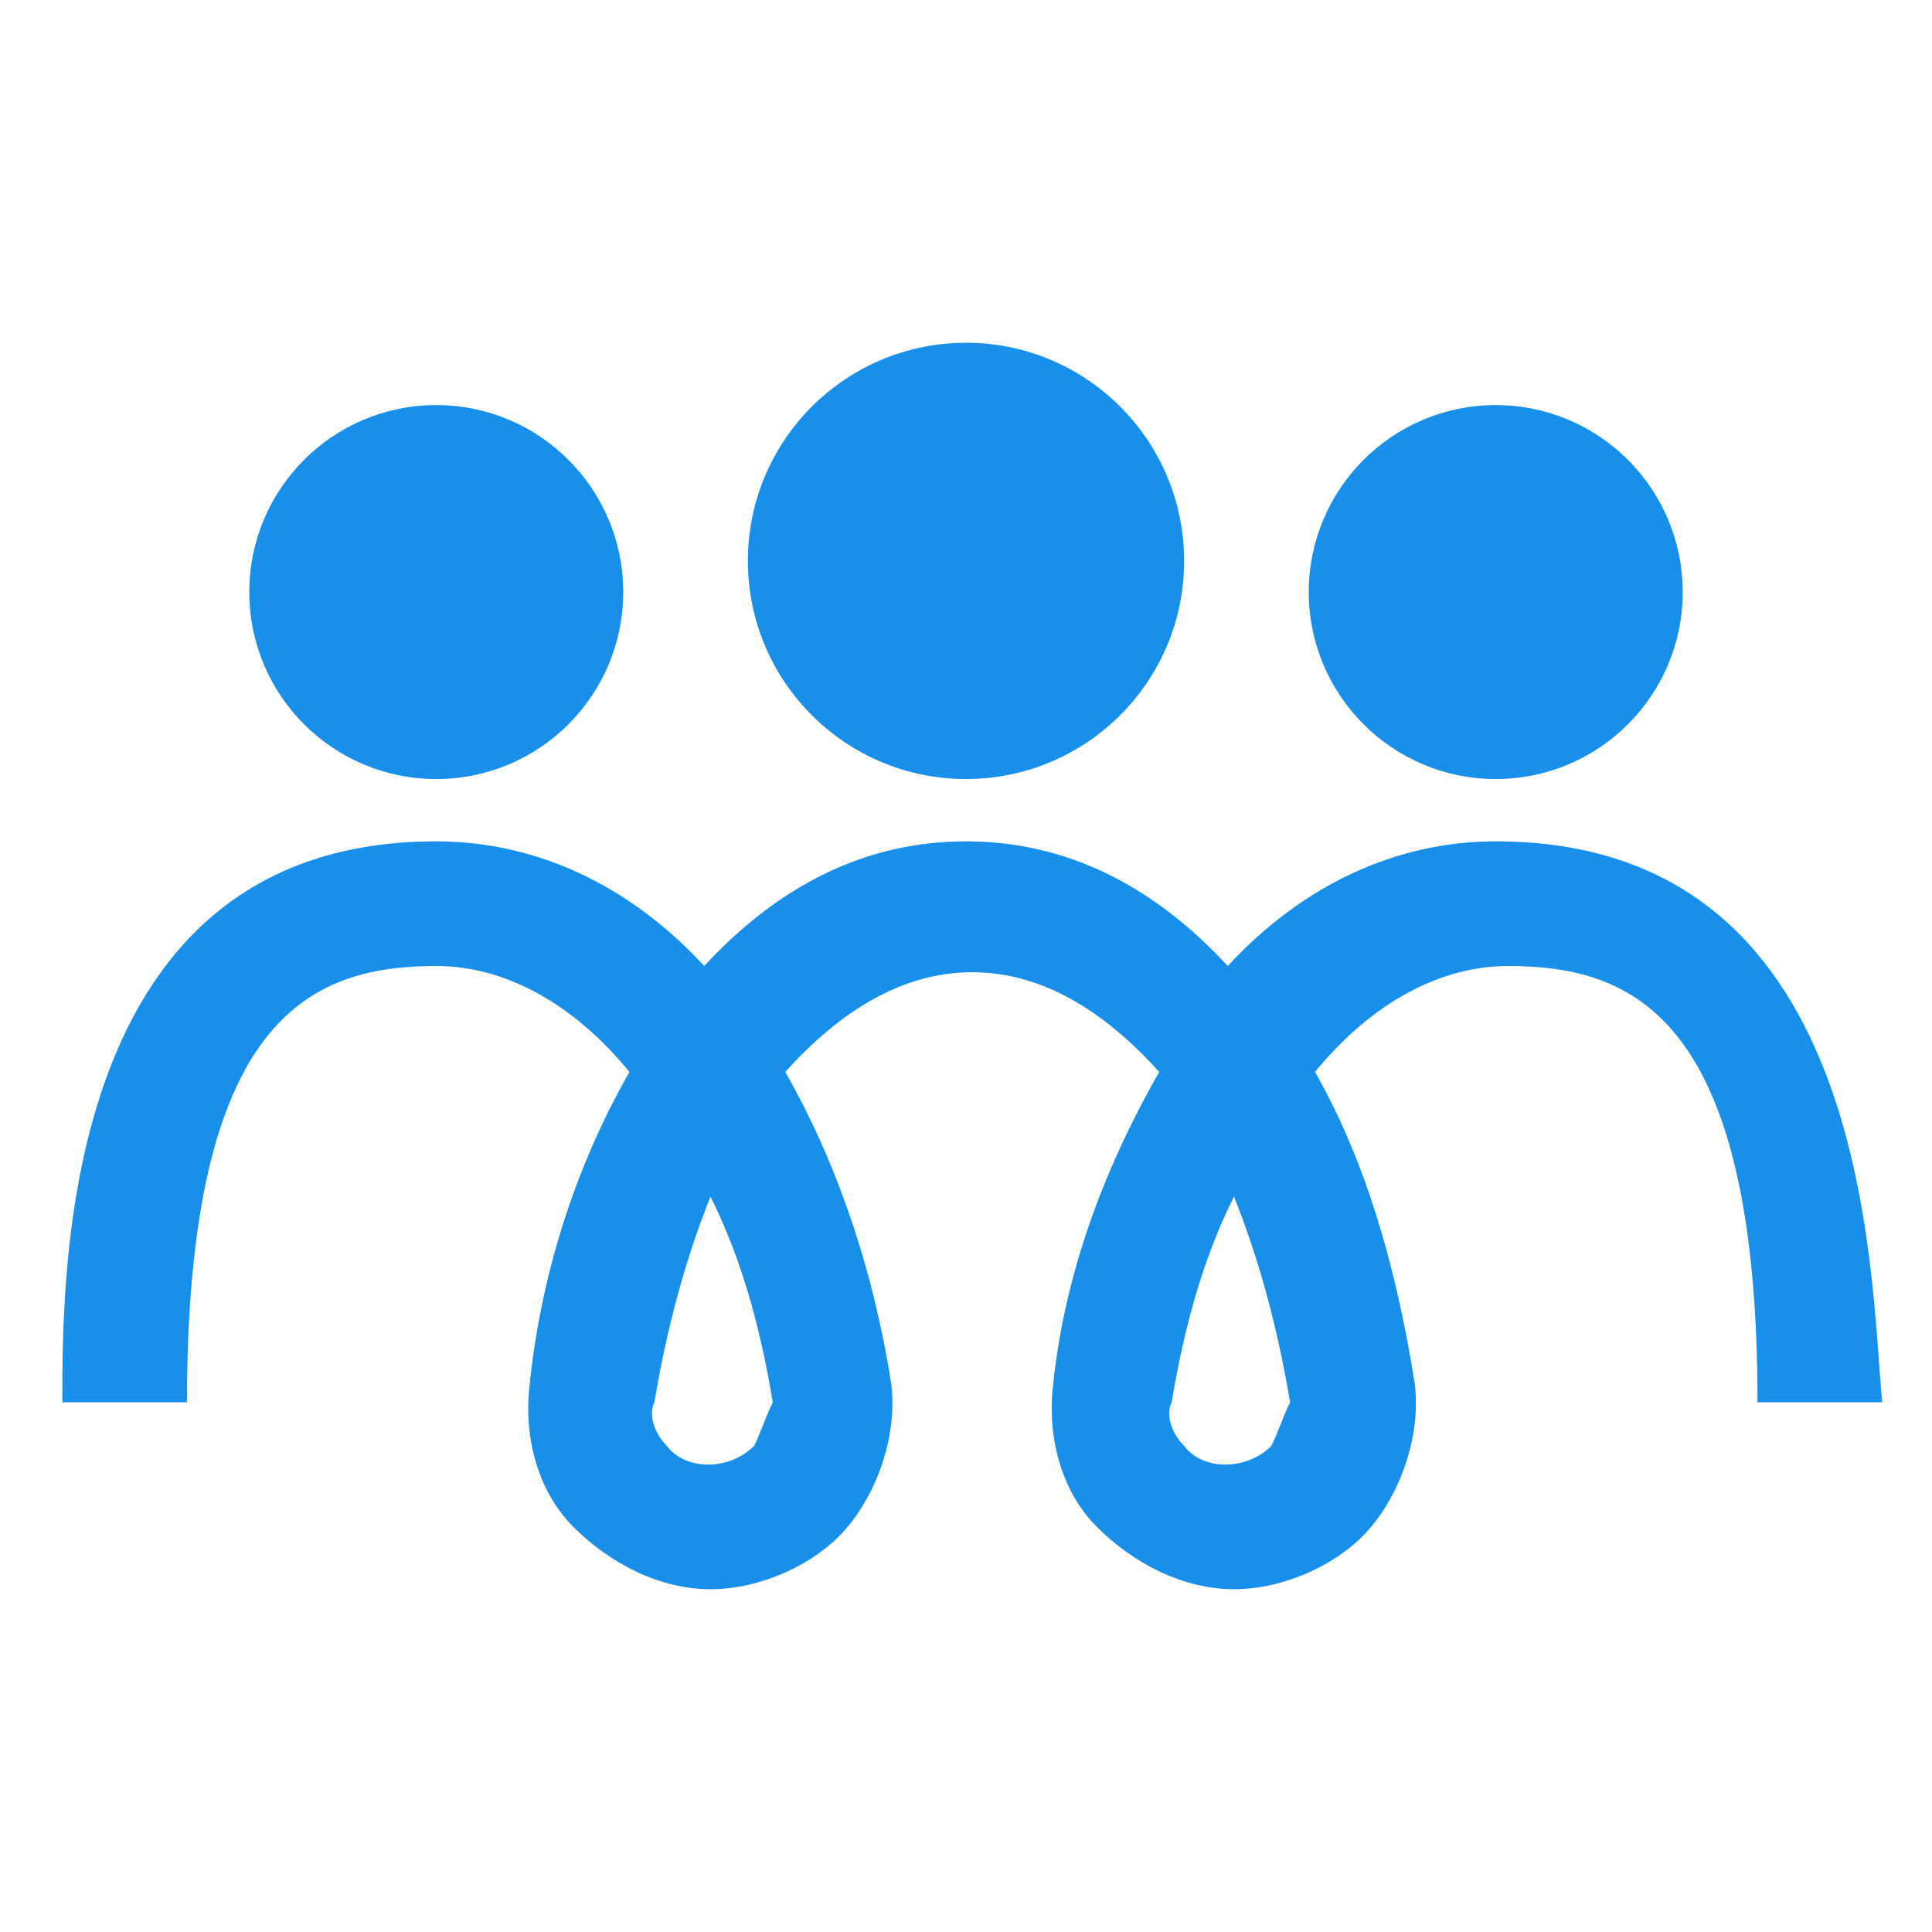 <?xml version="1.0" encoding="utf-8"?>
<!-- Generator: Adobe Illustrator 19.1.0, SVG Export Plug-In . SVG Version: 6.00 Build 0)  -->
<svg version="1.1" id="Layer_1" xmlns="http://www.w3.org/2000/svg" xmlns:xlink="http://www.w3.org/1999/xlink" x="0px" y="0px"
	 viewBox="0 0 31 31" enable-background="new 0 0 31 31" xml:space="preserve">
<g>
	<g>
		<circle fill="#178FEB" cx="15.5" cy="9" r="3.5"/>
	</g>
	<g>
		<circle fill="#178FEB" cx="24" cy="9.5" r="3"/>
	</g>
	<g>
		<circle fill="#178FEB" cx="7" cy="9.5" r="3"/>
	</g>
	<g>
		<path fill="#178FEB" d="M24,13.5c-1.6,0-3.1,0.7-4.3,2c-1.2-1.3-2.6-2-4.2-2c-1.6,0-3,0.7-4.2,2c-1.2-1.3-2.7-2-4.3-2
			c-6,0-6,6.8-6,9h2c0-6.2,2-7,4-7c1.1,0,2.2,0.6,3.1,1.7c-0.8,1.4-1.4,3.1-1.6,5c-0.1,0.8,0.1,1.7,0.7,2.3s1.4,1,2.2,1
			s1.7-0.4,2.2-1s0.8-1.5,0.7-2.3c-0.3-1.9-0.9-3.6-1.7-5c0.9-1,1.9-1.6,3-1.6s2.1,0.6,3,1.6c-0.8,1.4-1.5,3.1-1.7,5
			c-0.1,0.8,0.1,1.7,0.7,2.3s1.4,1,2.2,1s1.7-0.4,2.2-1s0.8-1.5,0.7-2.3c-0.3-1.9-0.8-3.6-1.6-5c0.9-1.1,2-1.7,3.1-1.7
			c2,0,4,0.8,4,7h2C30,20.3,30,13.5,24,13.5z M12.1,23.2c-0.4,0.4-1.1,0.4-1.4,0c-0.2-0.2-0.3-0.5-0.2-0.7c0.2-1.2,0.5-2.3,0.9-3.3
			c0.5,1,0.8,2.1,1,3.3C12.3,22.7,12.2,23,12.1,23.2z M20.4,23.2c-0.4,0.4-1.1,0.4-1.4,0c-0.2-0.2-0.3-0.5-0.2-0.7
			c0.2-1.2,0.5-2.3,1-3.3c0.4,1,0.7,2.1,0.9,3.3C20.6,22.7,20.5,23,20.4,23.2z"/>
	</g>
</g>
</svg>
